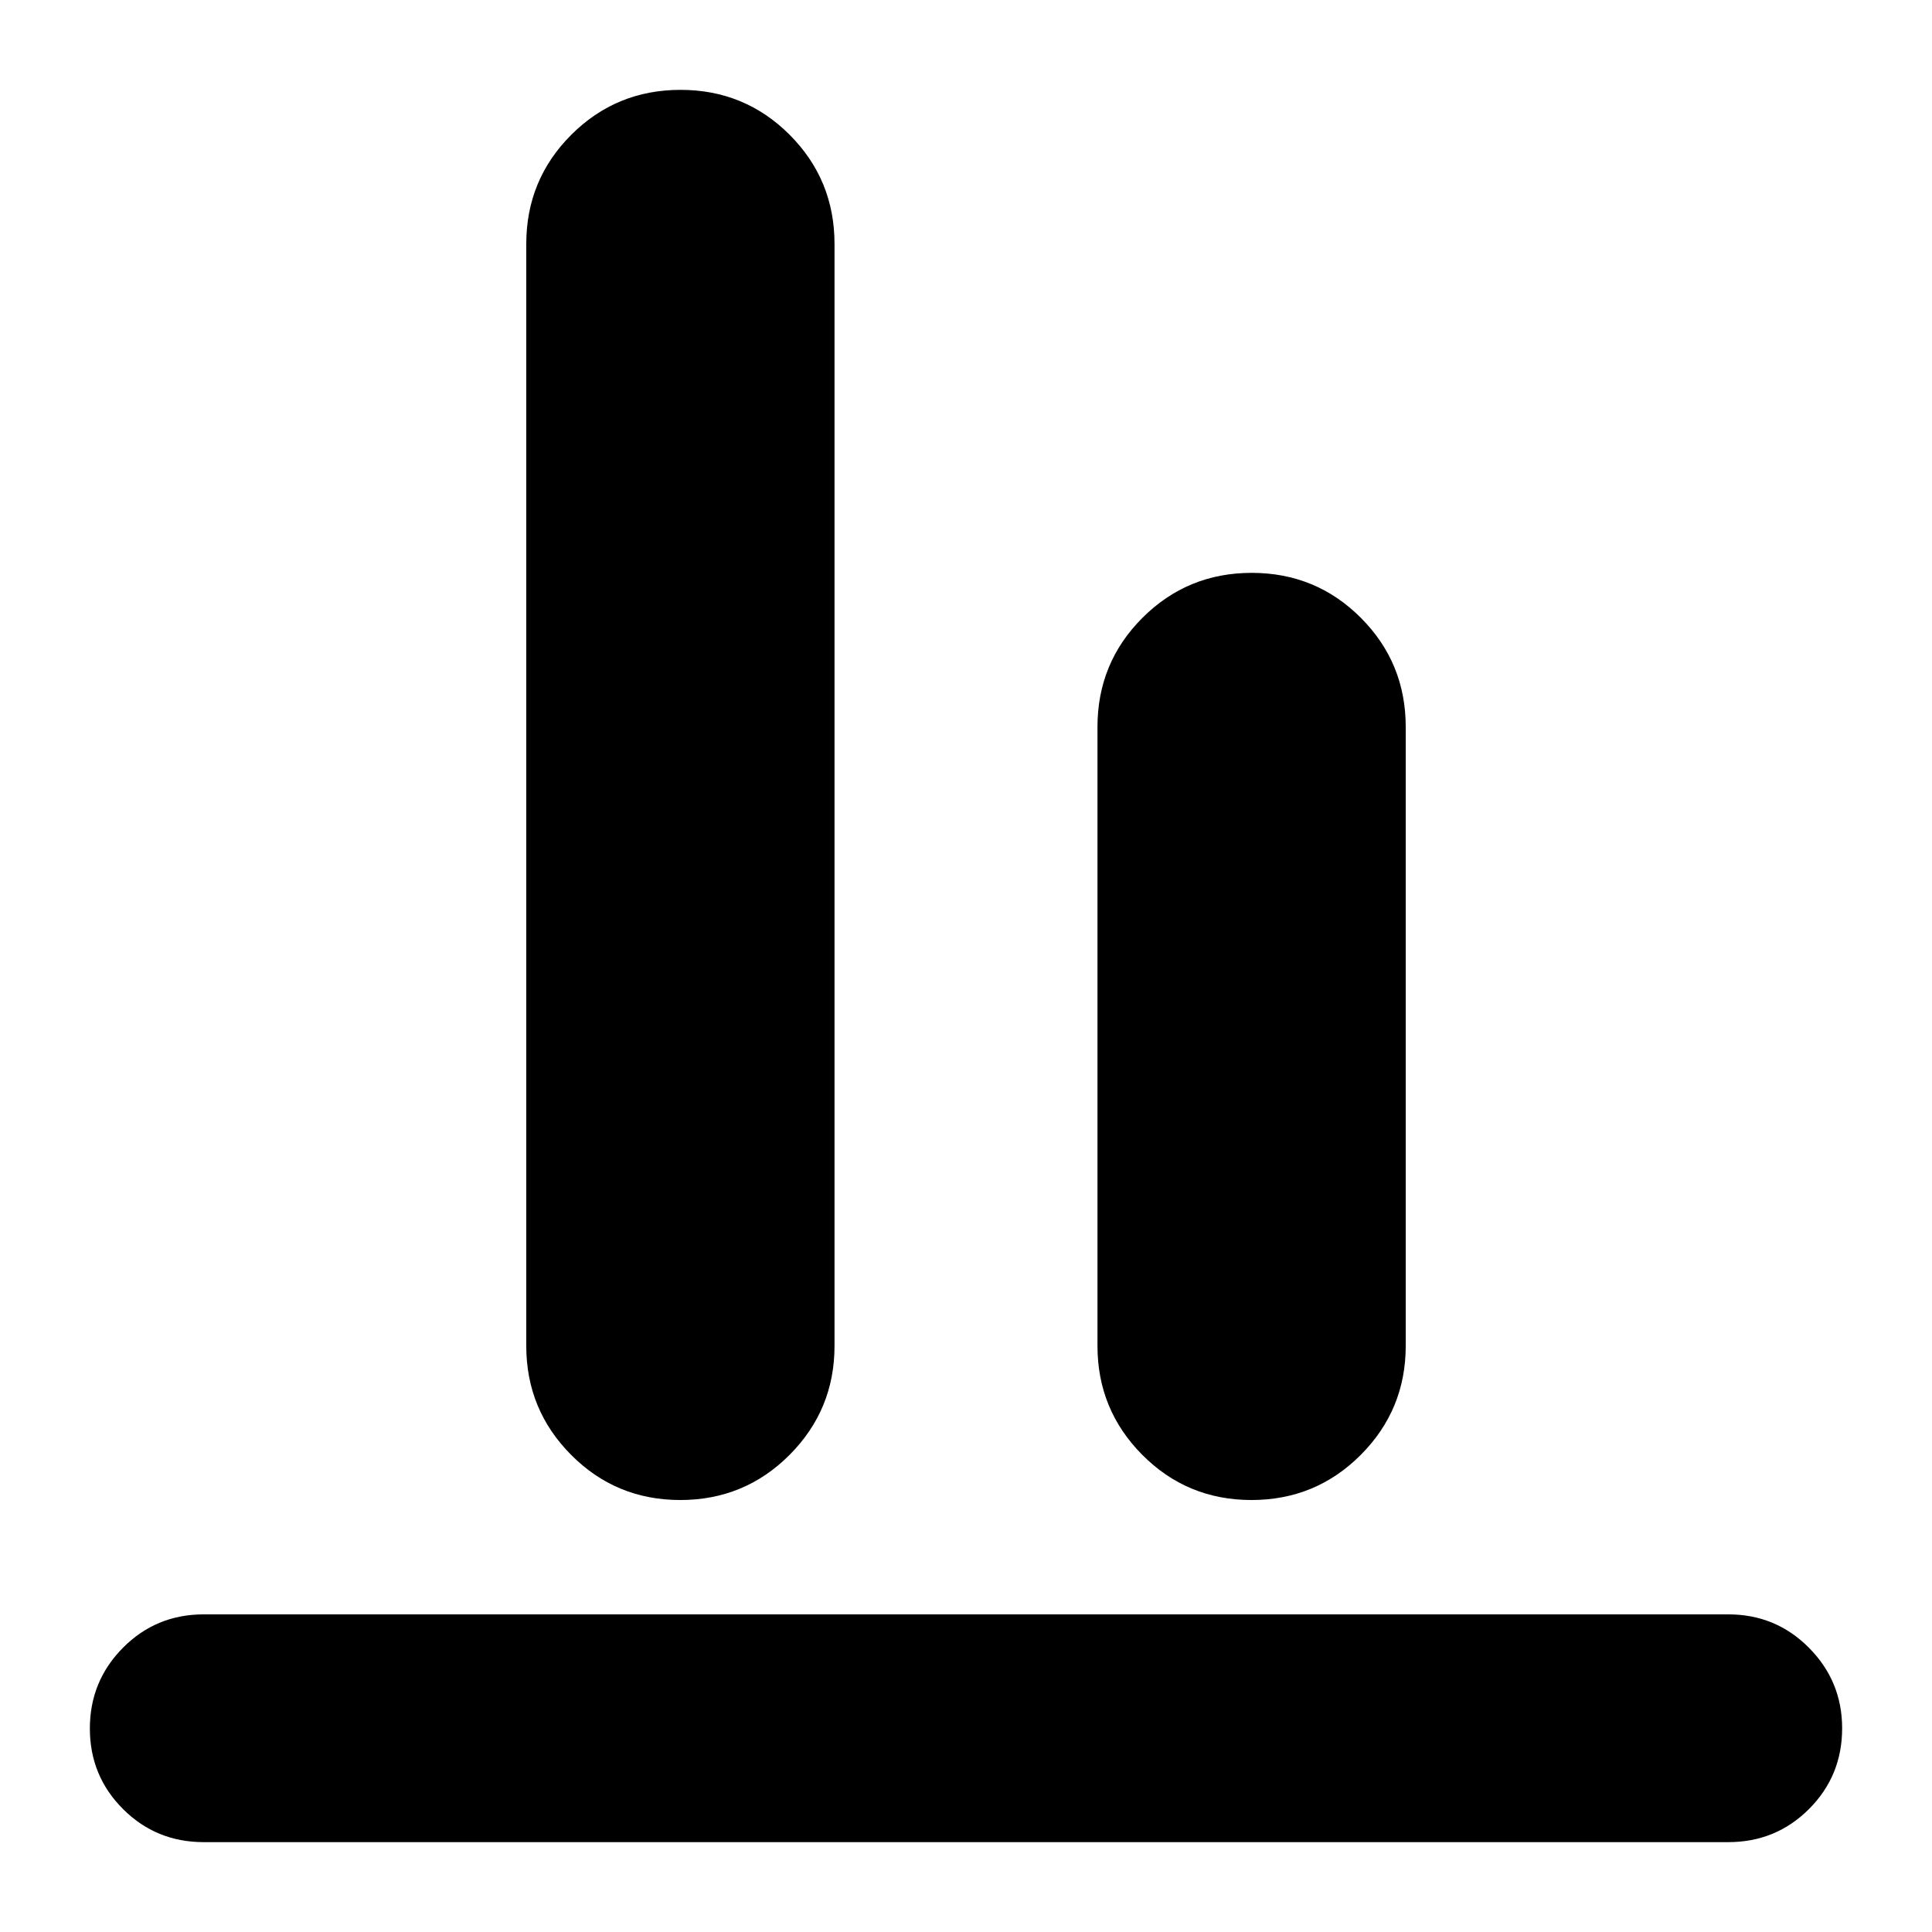 <svg xmlns="http://www.w3.org/2000/svg" height="24" viewBox="0 -960 960 960" width="24"><path d="M101.24-44.65q-23.67 0-40.13-16.46t-16.46-40.01q0-23.55 16.46-40.13 16.46-16.58 40.13-16.58h757.52q23.67 0 40.13 16.63 16.46 16.62 16.46 39.96 0 23.67-16.46 40.13t-40.13 16.46H101.24Zm236.79-170q-31.93 0-54.23-22.42-22.3-22.42-22.3-54.17v-547.52q0-31.91 22.35-54.25 22.36-22.34 54.29-22.34 31.94 0 54.24 22.34 22.29 22.34 22.29 54.25v547.52q0 31.75-22.35 54.17t-54.29 22.42Zm283.83 0q-31.94 0-54.24-22.42-22.29-22.42-22.29-54.17v-307.52q0-31.91 22.35-54.25t54.29-22.34q31.93 0 54.23 22.34 22.3 22.34 22.3 54.25v307.52q0 31.75-22.35 54.17-22.36 22.42-54.29 22.42Z"/></svg>